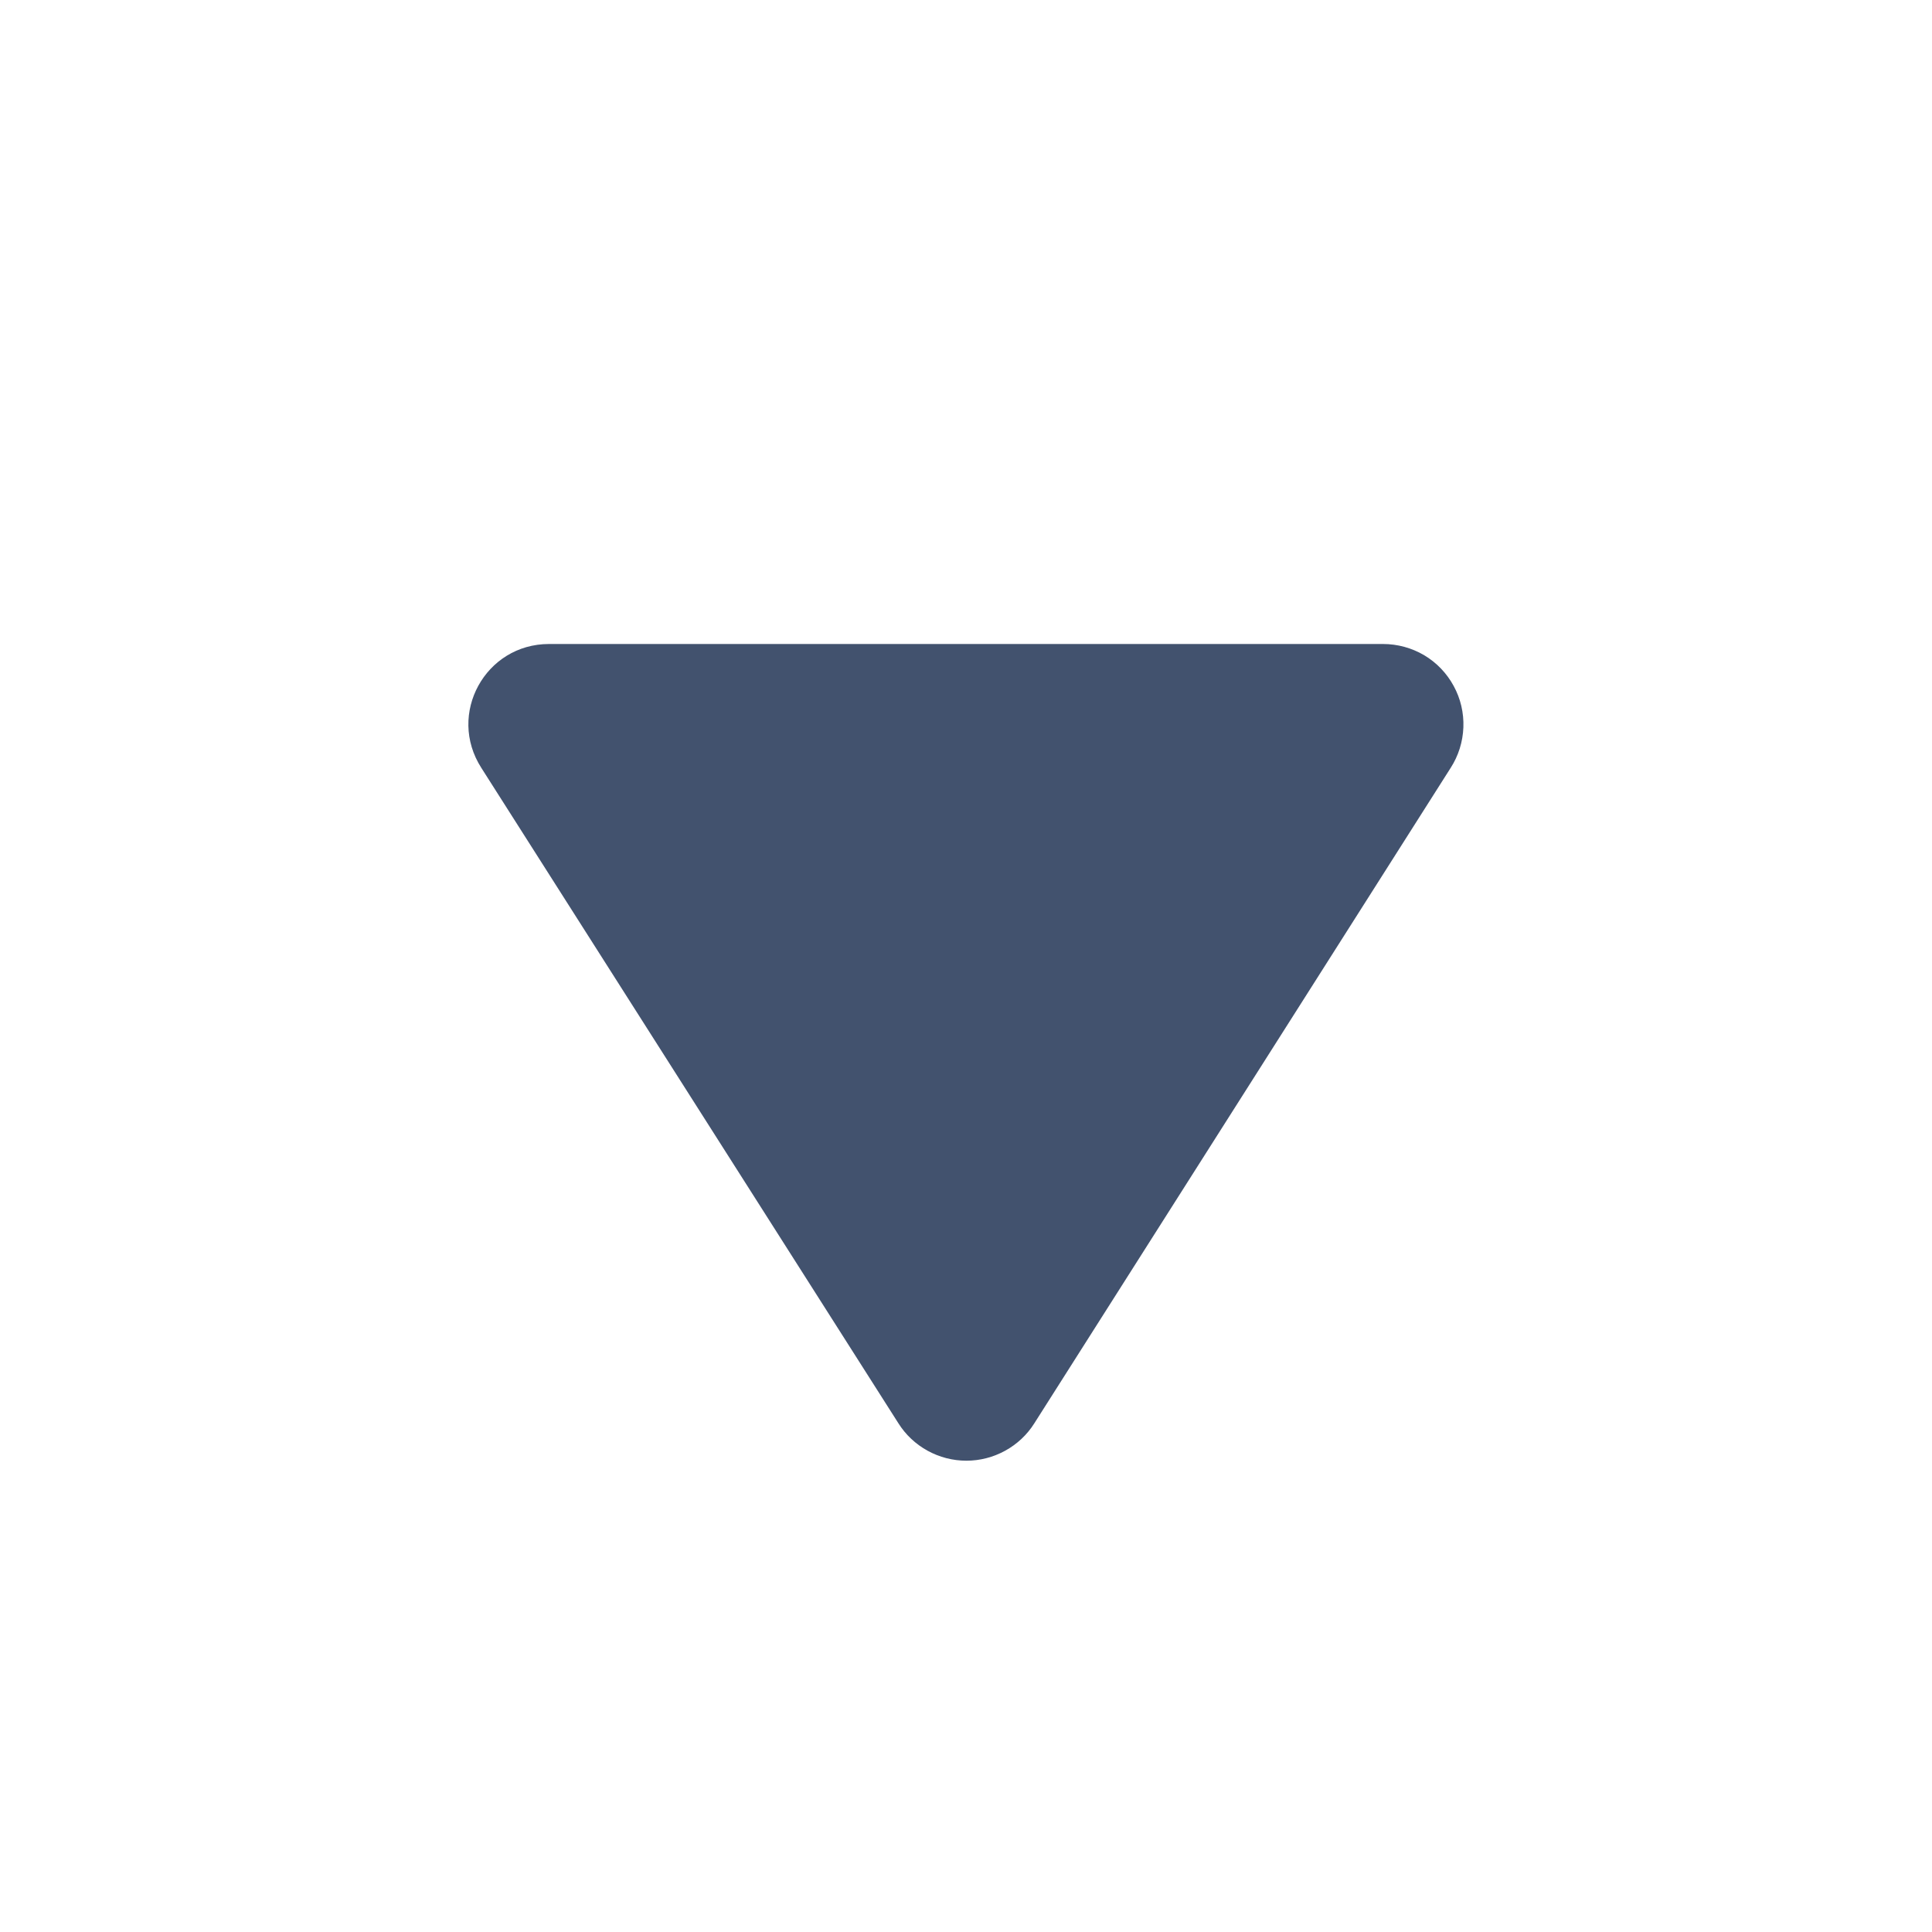 <svg width="18" height="18" viewBox="0 0 18 18" fill="none" xmlns="http://www.w3.org/2000/svg">
<path d="M12.885 6L5.115 6C4.522 6 4.162 6.652 4.485 7.155L8.37 13.26C8.437 13.367 8.531 13.455 8.642 13.516C8.753 13.577 8.877 13.609 9.004 13.609C9.13 13.609 9.254 13.577 9.365 13.516C9.476 13.455 9.57 13.367 9.637 13.26L13.515 7.155C13.588 7.042 13.629 6.911 13.634 6.776C13.639 6.642 13.608 6.508 13.543 6.39C13.479 6.272 13.384 6.173 13.268 6.104C13.152 6.036 13.02 6 12.885 6Z" fill="#42526E"/>
</svg>
